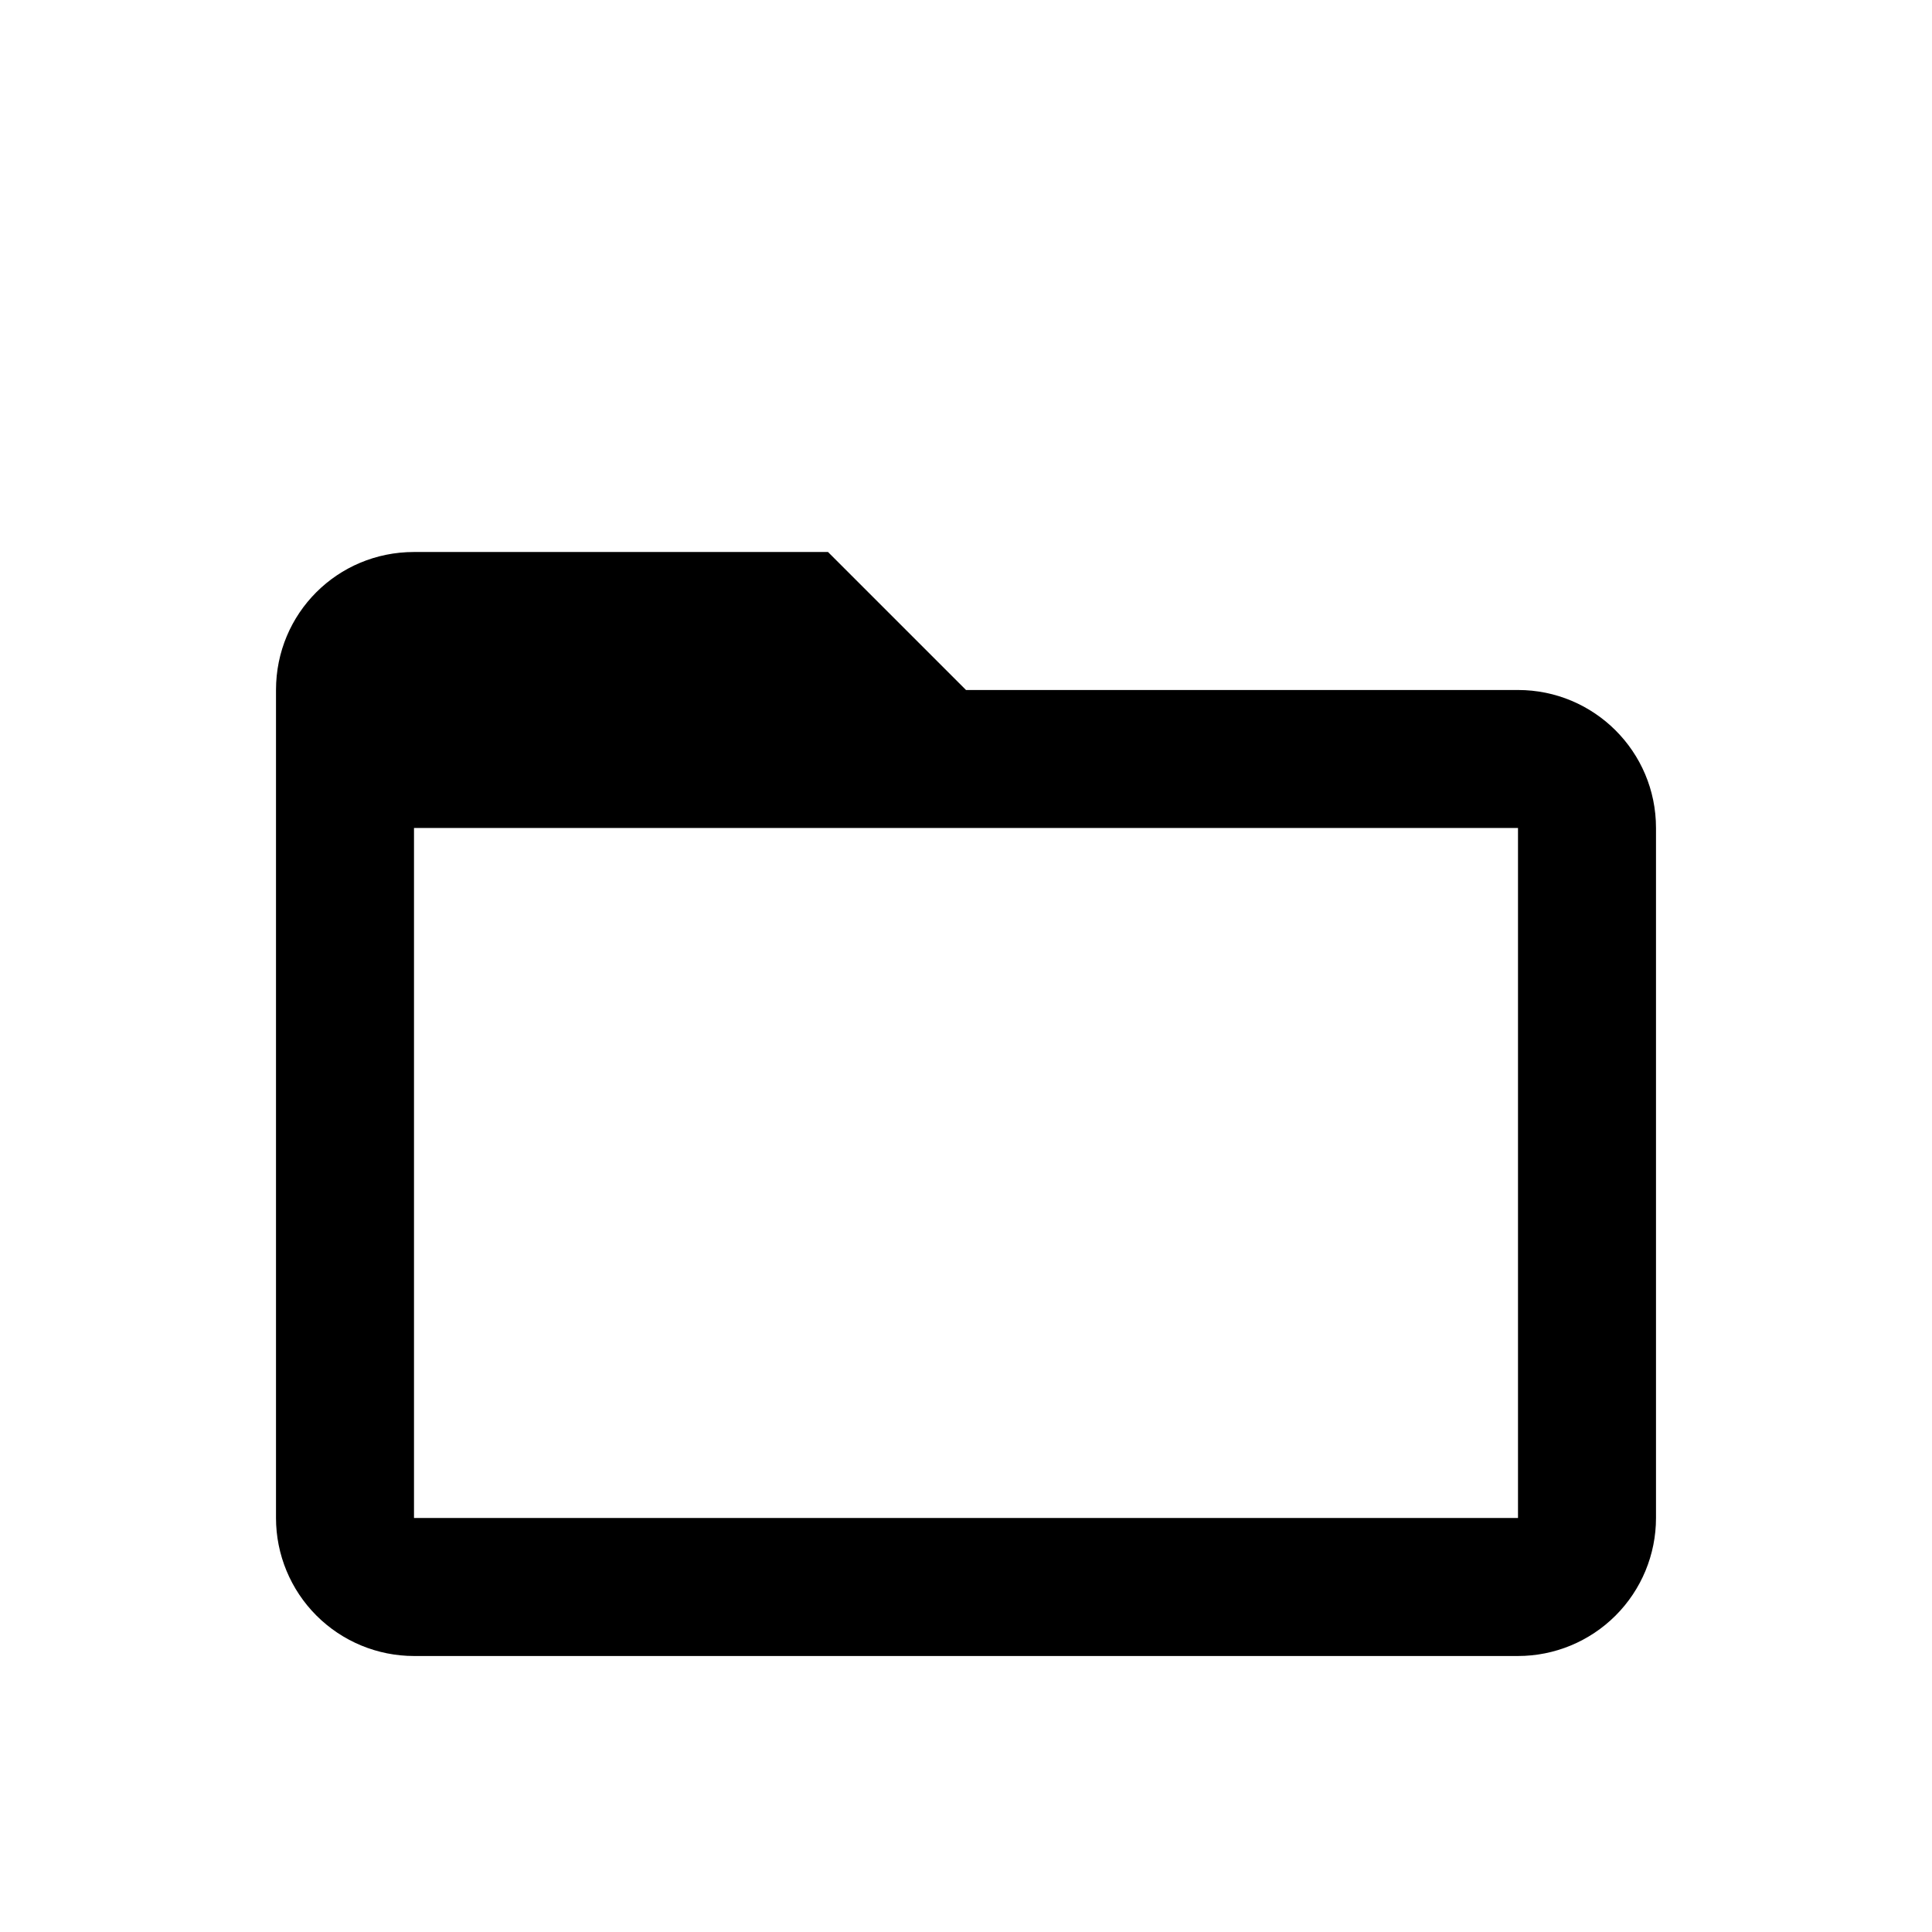 <svg width="28" height="28" viewBox="0 0 28 28" fill="none" xmlns="http://www.w3.org/2000/svg">
<g filter="url(#filter0_d_3_53)">
<path d="M9 11H18.5V15H18H9V11Z" stroke="white" stroke-width="8"/>
<path d="M22 18H6V8H22M22 6H14L12 4H6C4.89 4 4 4.89 4 6V18C4 18.53 4.211 19.039 4.586 19.414C4.961 19.789 5.47 20 6 20H22C22.53 20 23.039 19.789 23.414 19.414C23.789 19.039 24 18.53 24 18V8C24 6.89 23.1 6 22 6Z" fill="black"/>
</g>
<defs>
<filter id="filter0_d_3_53" x="-2" y="0" width="32" height="32" filterUnits="userSpaceOnUse" color-interpolation-filters="sRGB">
<feFlood flood-opacity="0" result="BackgroundImageFix"/>
<feColorMatrix in="SourceAlpha" type="matrix" values="0 0 0 0 0 0 0 0 0 0 0 0 0 0 0 0 0 0 127 0" result="hardAlpha"/>
<feOffset dy="4"/>
<feGaussianBlur stdDeviation="2"/>
<feComposite in2="hardAlpha" operator="out"/>
<feColorMatrix type="matrix" values="0 0 0 0 0 0 0 0 0 0 0 0 0 0 0 0 0 0 0.25 0"/>
<feBlend mode="normal" in2="BackgroundImageFix" result="effect1_dropShadow_3_53"/>
<feBlend mode="normal" in="SourceGraphic" in2="effect1_dropShadow_3_53" result="shape"/>
</filter>
</defs>
</svg>
